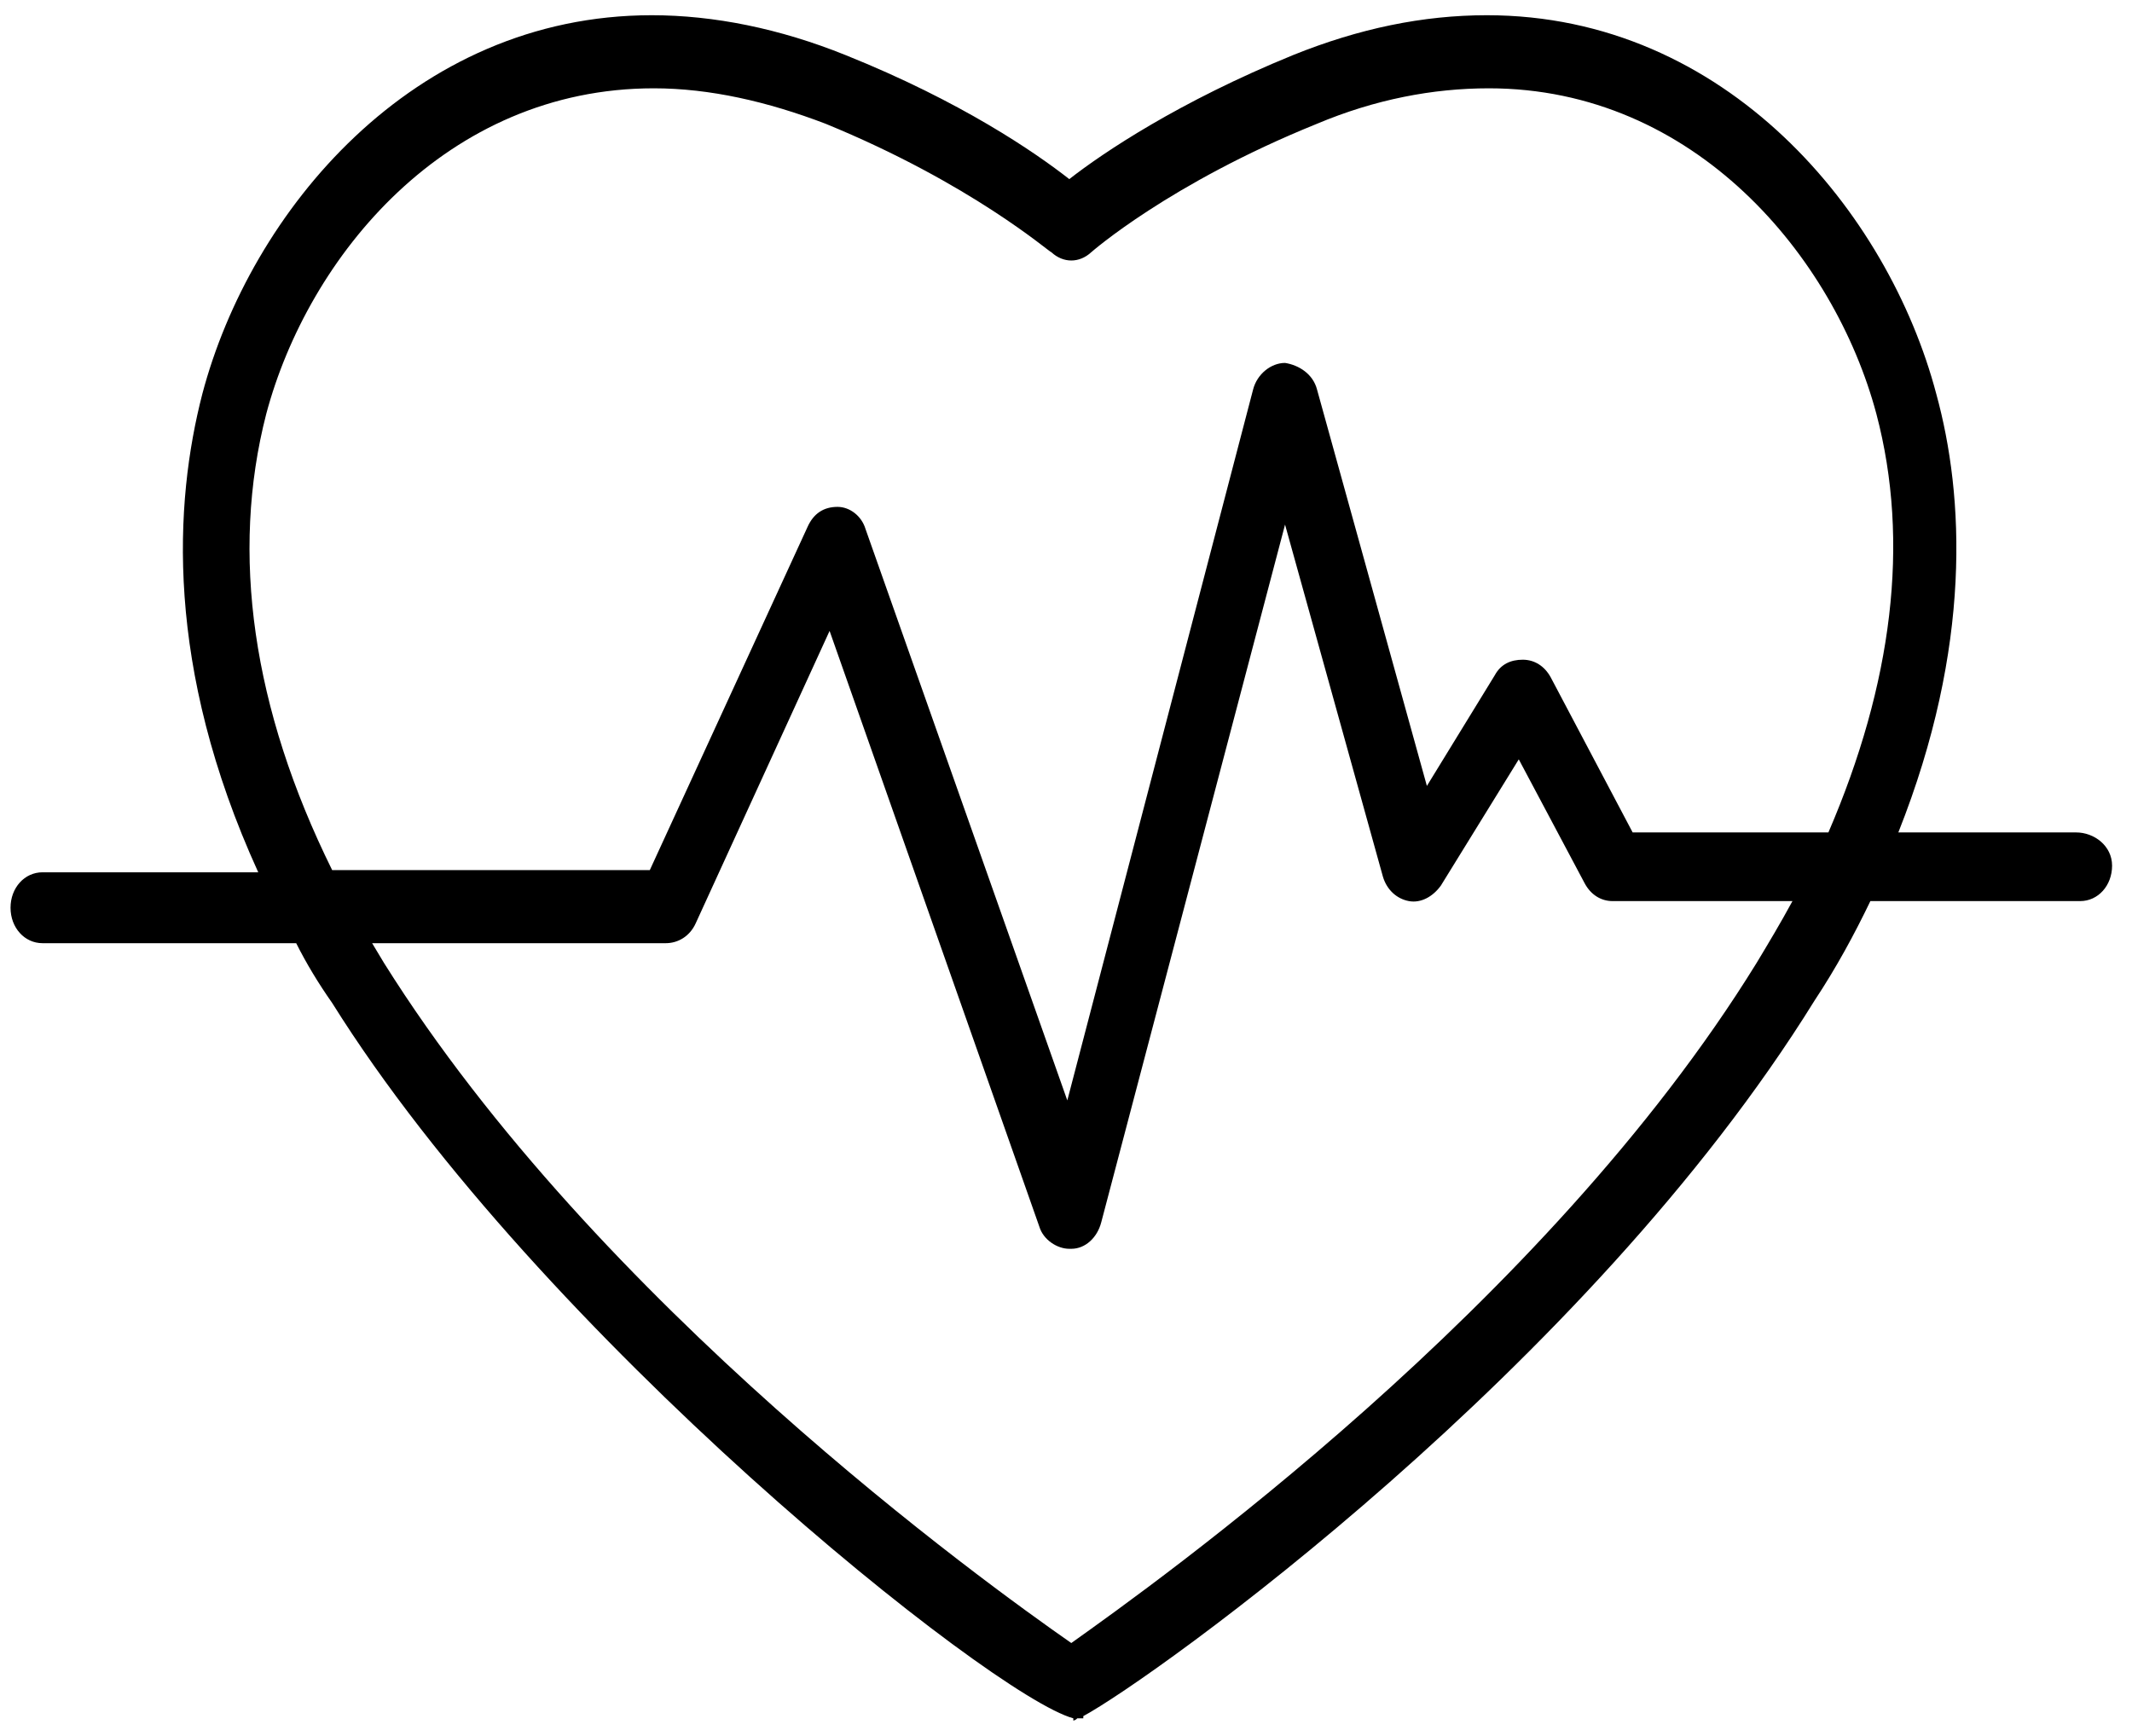 <svg width="70" height="57" viewBox="0 0 70 57" fill="none" xmlns="http://www.w3.org/2000/svg">
<path d="M68.166 27.336H62.328C64.755 21.227 64.493 16.282 63.574 12.936C62 6.973 56.687 0.5 48.817 0.5C46.718 0.5 44.619 0.936 42.455 1.809C38.716 3.336 36.224 5.009 35.108 5.882C33.993 5.009 31.567 3.336 27.762 1.809C25.598 0.936 23.434 0.5 21.4 0.5C13.53 0.5 8.217 6.973 6.643 12.936C5.724 16.5 5.397 21.882 8.479 28.645H1.396C0.805 28.645 0.346 29.155 0.346 29.809C0.346 30.464 0.805 30.973 1.396 30.973H9.725C10.053 31.627 10.447 32.282 10.906 32.936C17.727 43.846 32.55 55.7 35.24 56.427V56.5C35.24 56.5 35.305 56.5 35.371 56.427C35.437 56.427 35.502 56.427 35.568 56.427V56.355C37.863 55.118 52.096 44.936 59.573 32.864C60.295 31.773 60.885 30.682 61.41 29.591H68.297C68.887 29.591 69.346 29.082 69.346 28.427C69.346 27.773 68.756 27.336 68.166 27.336ZM57.671 31.627C50.719 42.9 37.929 51.991 35.174 53.955C32.354 51.991 19.629 42.827 12.611 31.627C12.48 31.409 12.349 31.191 12.218 30.973H21.86C22.253 30.973 22.646 30.755 22.843 30.318L27.238 20.718L34.125 40.282C34.256 40.718 34.715 41.009 35.108 41.009C35.108 41.009 35.108 41.009 35.174 41.009C35.633 41.009 36.027 40.645 36.158 40.136L42.192 17.227L45.406 28.791C45.537 29.227 45.865 29.518 46.259 29.591C46.652 29.664 47.046 29.445 47.308 29.082L49.866 24.936L52.031 29.009C52.227 29.373 52.555 29.591 52.949 29.591H58.852C58.458 30.318 58.065 30.973 57.671 31.627ZM60.032 27.336H53.605L50.916 22.245C50.719 21.882 50.391 21.664 49.997 21.664C49.604 21.664 49.276 21.809 49.079 22.173L46.849 25.809L43.242 12.791C43.11 12.282 42.651 11.991 42.192 11.918C41.733 11.918 41.274 12.282 41.143 12.791L35.043 36.136L28.418 17.373C28.287 16.936 27.894 16.645 27.5 16.645C27.041 16.645 26.713 16.864 26.516 17.3L21.335 28.573H10.906C8.282 23.264 7.561 18.173 8.742 13.591C10.119 8.427 14.645 2.9 21.466 2.9C23.302 2.9 25.204 3.336 27.107 4.064C31.895 6.027 34.453 8.282 34.518 8.282C34.912 8.645 35.437 8.645 35.83 8.282C35.83 8.282 38.388 6.027 43.242 4.064C45.144 3.264 47.046 2.9 48.882 2.9C55.638 2.9 60.229 8.427 61.607 13.591C62.722 17.809 62.131 22.464 60.032 27.336Z" fill="black"/>
</svg>
